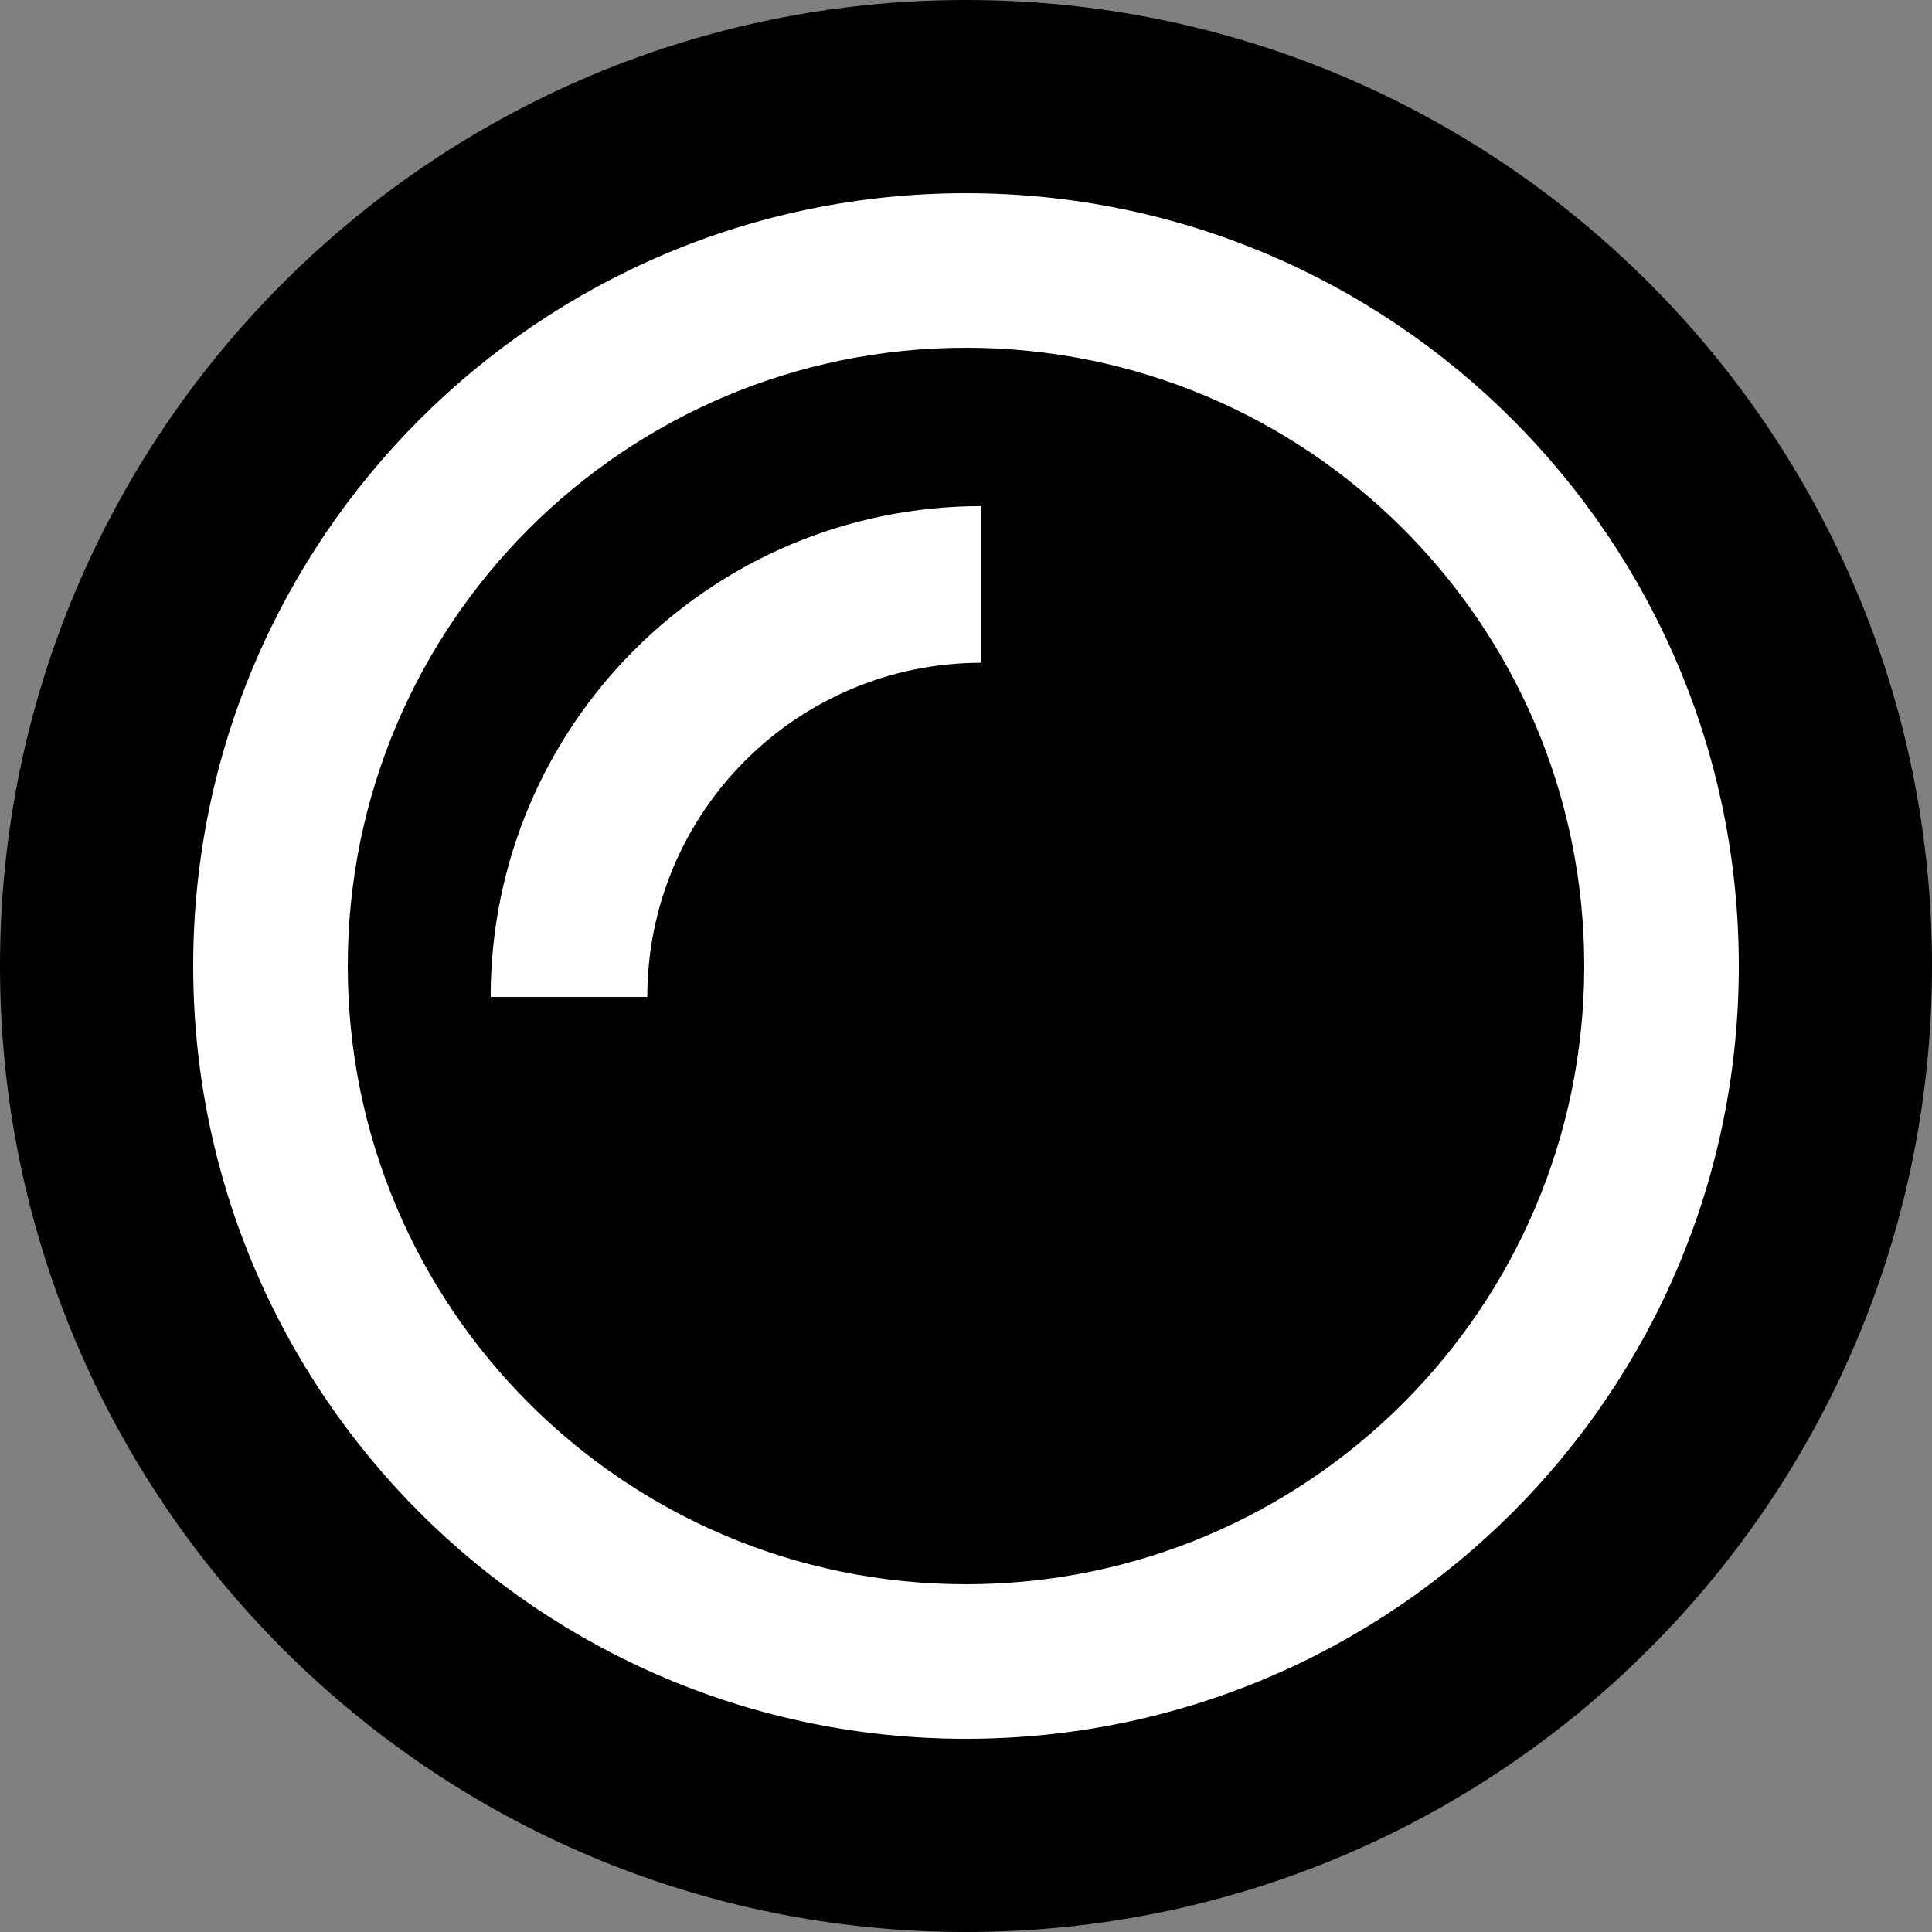 <?xml version="1.0" encoding="utf-8"?>
<!-- Generator: Adobe Illustrator 27.7.0, SVG Export Plug-In . SVG Version: 6.00 Build 0)  -->
<svg version="1.1" id="Ebene_1" xmlns="http://www.w3.org/2000/svg" xmlns:xlink="http://www.w3.org/1999/xlink" x="0px" y="0px"
	 viewBox="0 0 24 24" style="enable-background:new 0 0 24 24;" xml:space="preserve">
<rect x="0" y="0" width="24" height="24" fill="#808080" stroke="none"/>
<style type="text/css">
	.st0{fill-rule:evenodd;clip-rule:evenodd;}
	.st1{fill-rule:evenodd;clip-rule:evenodd;fill:#FFFFFF;}
</style>
<path class="st0" d="M24,12c0,6.627-5.373,12-12,12C5.373,24,0,18.627,0,12C0,5.373,5.373,0,12,0
	C18.627,0,24,5.373,24,12z"/>
<path class="st1" d="M19.68,12c0,4.242-3.438,7.68-7.68,7.68c-4.242,0-7.68-3.438-7.68-7.68
	c0-4.242,3.438-7.68,7.68-7.68C16.242,4.32,19.68,7.758,19.68,12z M21.6,12c0,5.302-4.298,9.6-9.6,9.6
	S2.4,17.302,2.4,12S6.698,2.4,12,2.4S21.6,6.698,21.6,12z M8.041,12.384c0-2.293,1.859-4.151,4.151-4.151
	V6.287c-3.367,0-6.097,2.73-6.097,6.097H8.041z"/>
</svg>
